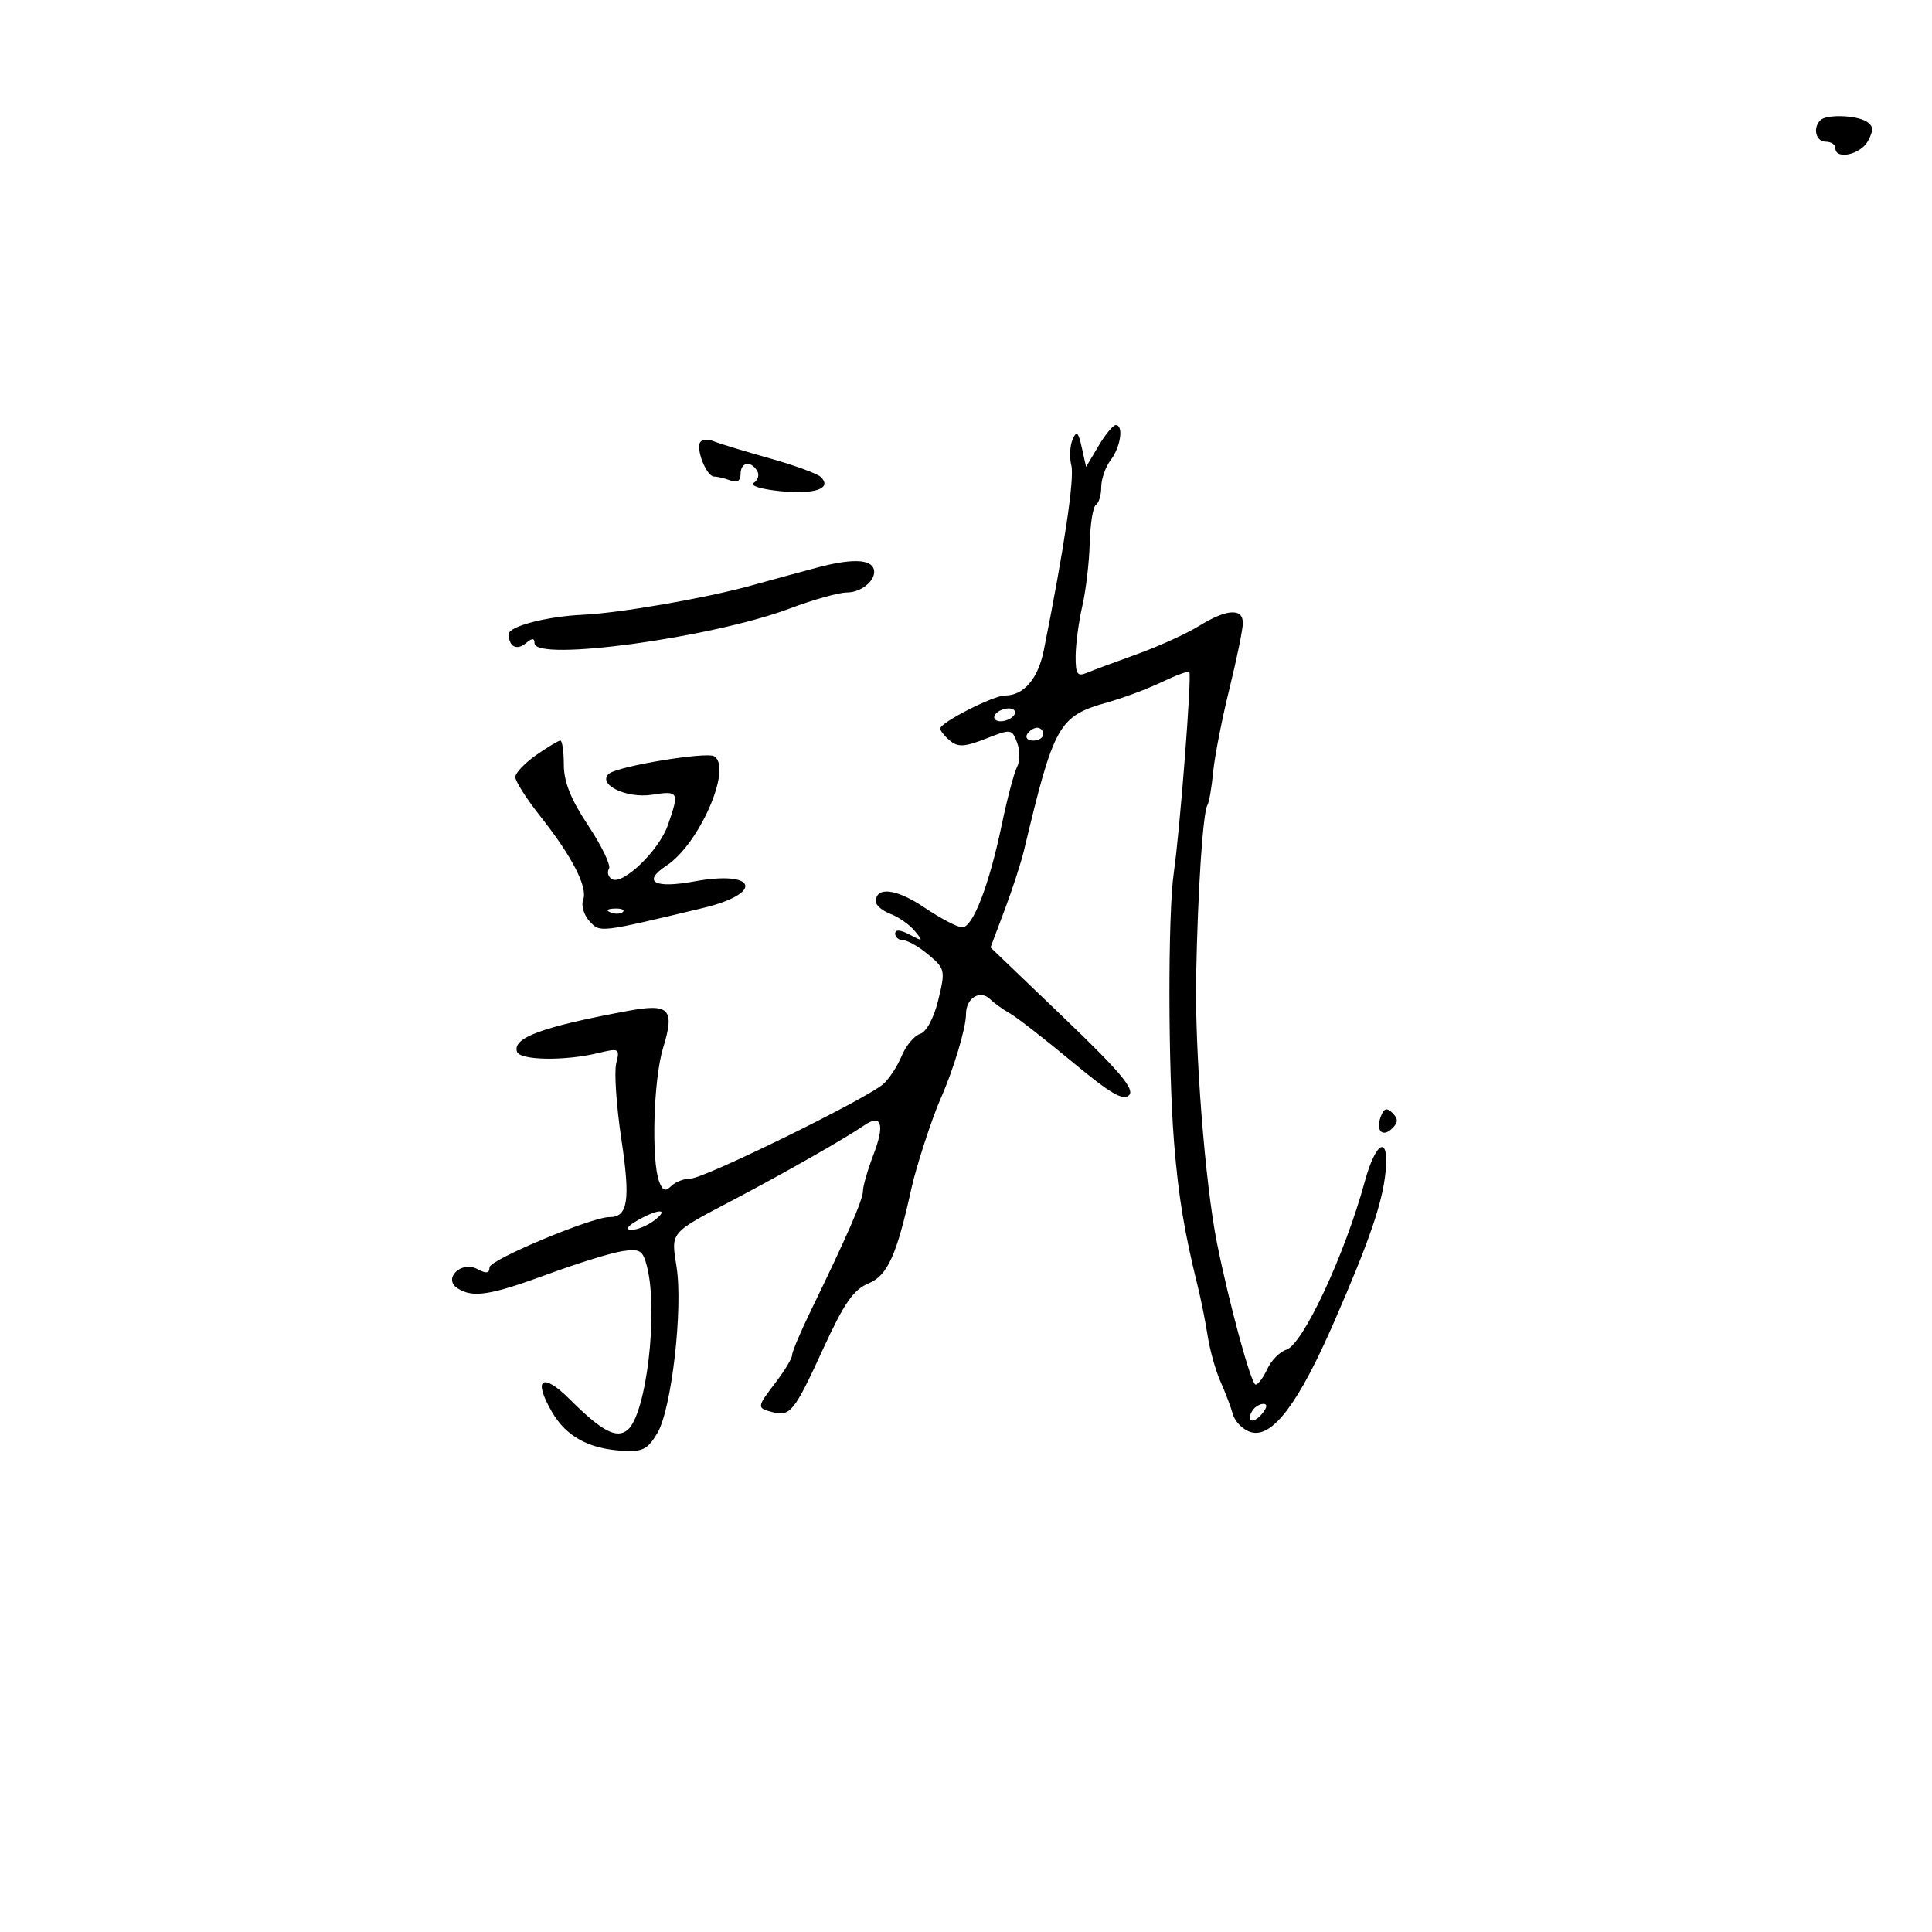 <svg xmlns="http://www.w3.org/2000/svg" width="300" height="300" viewBox="0 0 300 300" version="1.1">
	<path d="M 282.667 18.667 C 281.449 19.885, 281.978 22, 283.500 22 C 284.325 22, 285 22.450, 285 23 C 285 24.878, 288.927 24.005, 290.068 21.873 C 290.956 20.214, 290.909 19.557, 289.853 18.888 C 288.241 17.867, 283.609 17.724, 282.667 18.667 M 170.572 69.256 L 168.645 72.500 167.979 69.500 C 167.436 67.048, 167.175 66.820, 166.549 68.252 C 166.129 69.216, 166.044 71.040, 166.362 72.306 C 166.861 74.295, 165.220 85.287, 162.088 100.941 C 161.196 105.395, 158.969 108.002, 156.059 107.997 C 154.244 107.994, 146 112.197, 146 113.126 C 146 113.472, 146.686 114.324, 147.524 115.020 C 148.761 116.047, 149.805 115.987, 153.078 114.701 C 157.003 113.160, 157.130 113.175, 157.936 115.309 C 158.391 116.514, 158.387 118.221, 157.926 119.101 C 157.466 119.982, 156.402 123.995, 155.563 128.018 C 153.597 137.448, 151.076 144, 149.414 144 C 148.692 144, 146.037 142.608, 143.516 140.906 C 139.205 137.996, 136 137.607, 136 139.993 C 136 140.574, 137.031 141.441, 138.291 141.921 C 139.551 142.400, 141.239 143.587, 142.041 144.560 C 143.393 146.197, 143.335 146.239, 141.250 145.129 C 139.804 144.358, 139 144.300, 139 144.965 C 139 145.534, 139.563 146.002, 140.250 146.005 C 140.938 146.008, 142.705 147.020, 144.177 148.255 C 146.754 150.416, 146.811 150.678, 145.699 155.255 C 145.013 158.077, 143.867 160.225, 142.879 160.538 C 141.964 160.829, 140.676 162.369, 140.016 163.961 C 139.357 165.553, 138.071 167.518, 137.159 168.327 C 134.575 170.621, 109.353 183, 107.264 183 C 106.239 183, 104.875 183.525, 104.233 184.167 C 103.343 185.057, 102.899 184.900, 102.365 183.510 C 101.108 180.232, 101.467 167.609, 102.956 162.756 C 104.826 156.660, 103.978 155.765, 97.475 156.974 C 84.147 159.451, 79.544 161.149, 80.280 163.318 C 80.737 164.662, 87.711 164.771, 92.897 163.514 C 96.141 162.728, 96.267 162.801, 95.686 165.114 C 95.352 166.447, 95.716 171.781, 96.495 176.969 C 97.913 186.404, 97.507 189.017, 94.628 188.989 C 91.922 188.964, 76.018 195.623, 76.010 196.785 C 76.002 197.736, 75.508 197.807, 74.105 197.056 C 71.608 195.720, 68.718 198.576, 71.064 200.061 C 73.443 201.566, 76.114 201.148, 85.008 197.878 C 89.679 196.160, 94.903 194.543, 96.618 194.284 C 99.372 193.867, 99.821 194.144, 100.462 196.656 C 102.253 203.670, 100.361 219.626, 97.453 222.039 C 95.741 223.460, 93.451 222.247, 88.479 217.289 C 84.190 213.013, 82.696 214.077, 85.714 219.260 C 87.916 223.041, 91.376 224.953, 96.595 225.272 C 99.795 225.468, 100.576 225.074, 102.092 222.500 C 104.282 218.781, 106.072 203.235, 105.058 196.742 C 104.194 191.210, 103.888 191.568, 114 186.251 C 121.821 182.138, 131.281 176.748, 134.202 174.740 C 136.888 172.895, 137.429 174.589, 135.644 179.261 C 134.740 181.629, 134 184.182, 134 184.934 C 134 186.288, 131.554 191.905, 125.917 203.500 C 124.312 206.800, 122.999 209.908, 123 210.406 C 123 210.904, 121.875 212.786, 120.500 214.589 C 117.503 218.518, 117.488 218.633, 119.889 219.261 C 122.718 220.001, 123.304 219.277, 127.794 209.500 C 131.093 202.315, 132.523 200.254, 134.884 199.280 C 137.821 198.067, 139.253 194.884, 141.531 184.500 C 142.268 181.143, 144.744 173.553, 146.099 170.500 C 148.071 166.053, 150 159.617, 150 157.481 C 150 154.940, 152.208 153.608, 153.794 155.194 C 154.365 155.765, 155.730 156.742, 156.827 157.366 C 157.925 157.990, 162.271 161.369, 166.486 164.875 C 172.397 169.792, 174.418 170.978, 175.325 170.058 C 176.230 169.140, 173.889 166.363, 165.155 157.991 L 153.810 147.117 155.996 141.308 C 157.198 138.114, 158.558 133.925, 159.017 132 C 163.684 112.430, 164.380 111.200, 172 109.054 C 174.475 108.357, 178.266 106.938, 180.424 105.900 C 182.582 104.863, 184.495 104.161, 184.675 104.342 C 185.092 104.759, 183.230 128.864, 182.268 135.500 C 181.341 141.900, 181.368 165.839, 182.316 177.500 C 182.997 185.871, 183.896 191.294, 186.047 200 C 186.522 201.925, 187.193 205.300, 187.538 207.500 C 187.883 209.700, 188.768 212.850, 189.503 214.500 C 190.239 216.150, 191.117 218.464, 191.454 219.642 C 191.791 220.820, 193.064 222.059, 194.283 222.395 C 197.596 223.308, 201.668 217.889, 207.174 205.239 C 212.670 192.613, 214.666 186.796, 215.148 182 C 215.736 176.152, 213.655 177.118, 211.916 183.500 C 208.841 194.789, 202.322 208.763, 199.751 209.579 C 198.721 209.906, 197.383 211.259, 196.779 212.587 C 196.174 213.914, 195.358 215, 194.966 215 C 194.282 215, 190.844 202.384, 188.970 193 C 187.115 183.705, 185.508 163.083, 185.737 151.500 C 186.004 138.016, 186.790 126.148, 187.492 125.013 C 187.749 124.597, 188.148 122.286, 188.378 119.878 C 188.609 117.470, 189.740 111.675, 190.892 107 C 192.044 102.325, 192.989 97.713, 192.993 96.750 C 193.002 94.382, 190.466 94.549, 186.180 97.198 C 184.224 98.407, 179.896 100.376, 176.562 101.573 C 173.228 102.770, 169.713 104.080, 168.750 104.482 C 167.283 105.095, 167.004 104.671, 167.024 101.857 C 167.038 100.011, 167.504 96.526, 168.060 94.114 C 168.616 91.702, 169.135 87.292, 169.214 84.313 C 169.292 81.335, 169.726 78.669, 170.178 78.390 C 170.630 78.111, 171 76.870, 171 75.632 C 171 74.395, 171.661 72.509, 172.468 71.441 C 174.023 69.385, 174.511 65.996, 173.250 66.006 C 172.838 66.010, 171.633 67.472, 170.572 69.256 M 108.719 68.682 C 108.039 69.832, 109.738 74, 110.886 74 C 111.409 74, 112.548 74.273, 113.418 74.607 C 114.456 75.005, 115 74.662, 115 73.607 C 115 71.764, 116.551 71.465, 117.569 73.112 C 117.947 73.723, 117.708 74.562, 117.039 74.976 C 116.356 75.398, 118.165 75.964, 121.161 76.266 C 126.537 76.807, 129.266 75.852, 127.450 74.065 C 126.927 73.550, 123.350 72.245, 119.500 71.165 C 115.650 70.084, 111.758 68.899, 110.851 68.532 C 109.944 68.164, 108.985 68.232, 108.719 68.682 M 127 88.102 C 125.075 88.609, 120.350 89.895, 116.500 90.960 C 109.522 92.891, 96.196 95.196, 90.500 95.458 C 84.881 95.717, 79 97.253, 79 98.461 C 79 100.419, 80.218 101.064, 81.658 99.869 C 82.645 99.050, 83 99.052, 83 99.878 C 83 102.786, 110.540 99.038, 122.645 94.482 C 126.271 93.117, 130.254 92, 131.497 92 C 134.062 92, 136.496 89.611, 135.527 88.044 C 134.764 86.810, 131.832 86.830, 127 88.102 M 154.500 111 C 154.160 111.550, 154.557 112, 155.382 112 C 156.207 112, 157.160 111.550, 157.500 111 C 157.840 110.450, 157.443 110, 156.618 110 C 155.793 110, 154.840 110.450, 154.500 111 M 159.500 114 C 159.160 114.550, 159.584 115, 160.441 115 C 161.298 115, 162 114.550, 162 114 C 162 113.450, 161.577 113, 161.059 113 C 160.541 113, 159.840 113.450, 159.500 114 M 83.253 117.250 C 81.483 118.487, 80.027 120.022, 80.017 120.660 C 80.008 121.298, 81.747 124.030, 83.882 126.731 C 88.877 133.050, 91.300 137.777, 90.548 139.735 C 90.220 140.590, 90.654 142.065, 91.512 143.013 C 93.175 144.850, 92.925 144.879, 109.183 140.988 C 118.687 138.713, 117.521 135.076, 107.859 136.858 C 101.589 138.014, 99.654 136.928, 103.496 134.411 C 108.588 131.074, 113.761 119.206, 110.894 117.435 C 109.690 116.690, 95.855 118.988, 94.554 120.148 C 92.701 121.801, 97.272 124.025, 101.250 123.407 C 105.410 122.760, 105.509 122.952, 103.705 128.129 C 102.327 132.084, 96.668 137.531, 95.004 136.503 C 94.434 136.150, 94.235 135.429, 94.561 134.901 C 94.888 134.373, 93.444 131.366, 91.353 128.220 C 88.648 124.149, 87.551 121.419, 87.549 118.750 C 87.547 116.688, 87.304 115, 87.009 115 C 86.713 115, 85.023 116.013, 83.253 117.250 M 94.813 141.683 C 95.534 141.972, 96.397 141.936, 96.729 141.604 C 97.061 141.272, 96.471 141.036, 95.417 141.079 C 94.252 141.127, 94.015 141.364, 94.813 141.683 M 214.409 173.376 C 213.562 175.584, 214.689 176.711, 216.217 175.183 C 217.119 174.281, 217.122 173.722, 216.233 172.833 C 215.343 171.943, 214.909 172.072, 214.409 173.376 M 99 189.500 C 97.398 190.416, 97.060 190.942, 98.059 190.965 C 98.916 190.984, 100.491 190.339, 101.559 189.532 C 104.045 187.652, 102.272 187.630, 99 189.500 M 194.459 219.067 C 193.383 220.808, 194.608 221.177, 195.980 219.524 C 196.769 218.574, 196.845 218, 196.181 218 C 195.597 218, 194.821 218.480, 194.459 219.067" stroke="none" fill="black" fill-rule="evenodd"/>
</svg>